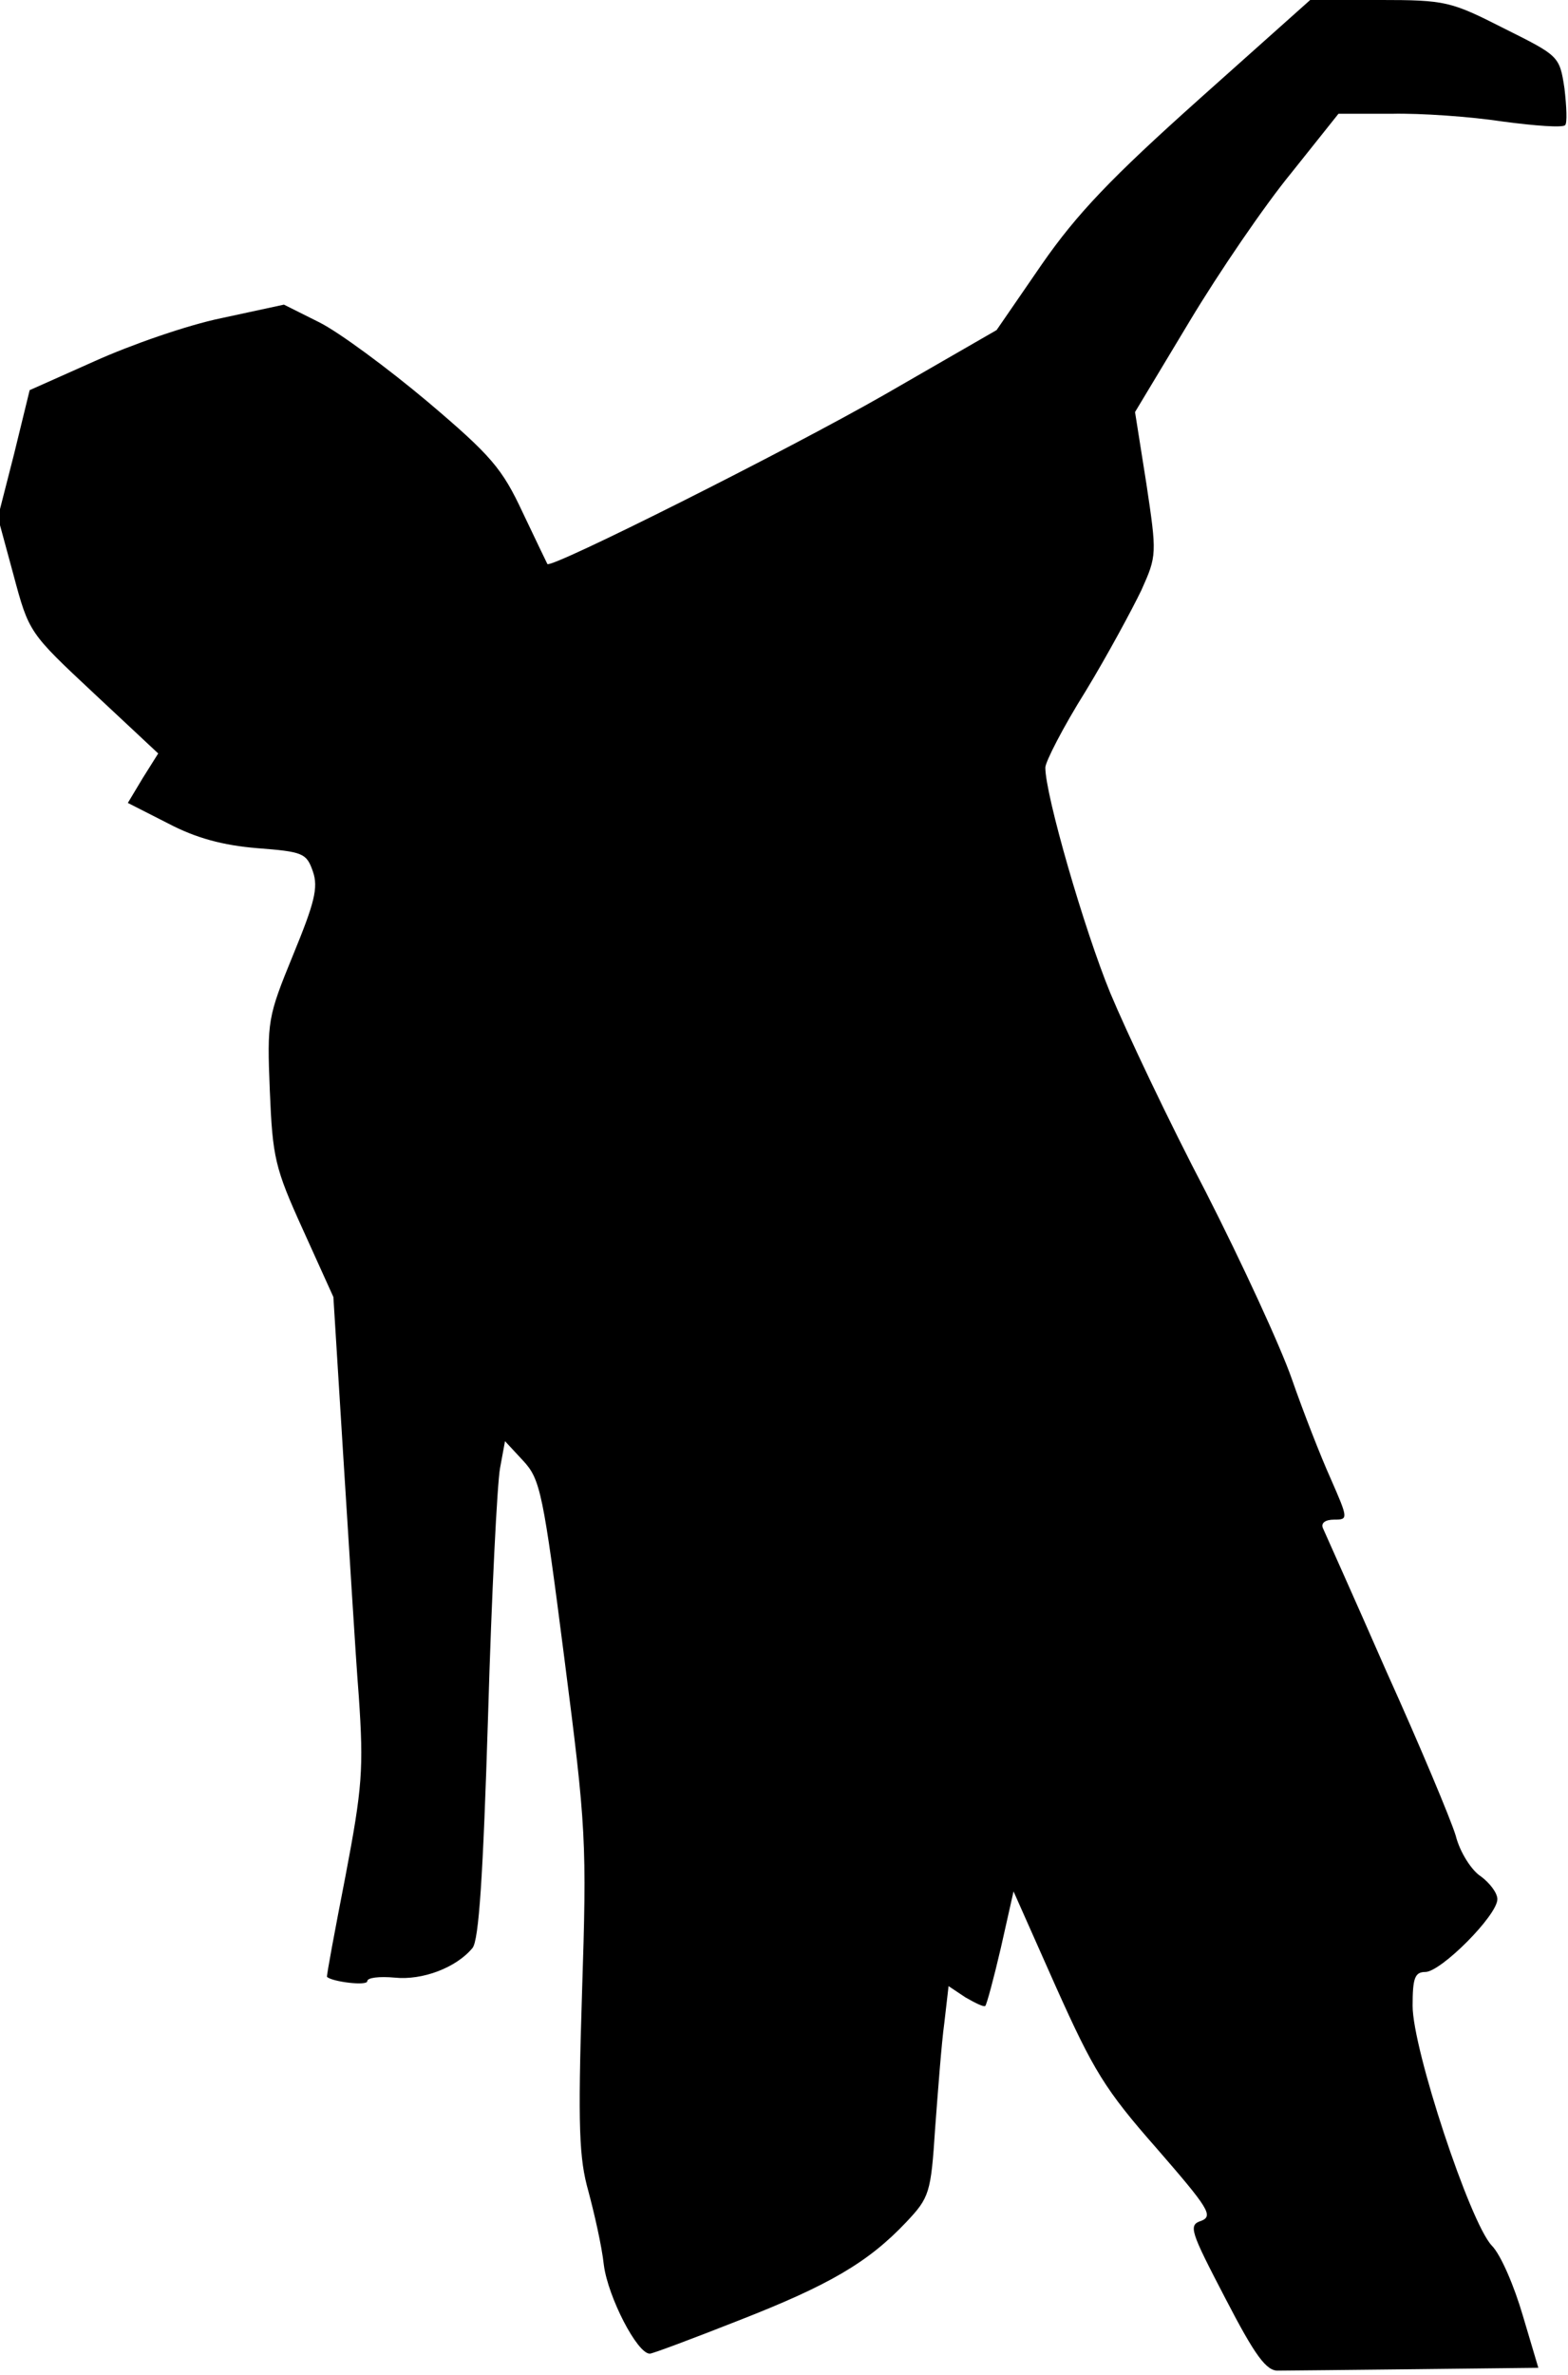 <?xml version="1.0" standalone="no"?>
<!DOCTYPE svg PUBLIC "-//W3C//DTD SVG 20010904//EN"
 "http://www.w3.org/TR/2001/REC-SVG-20010904/DTD/svg10.dtd">
<svg version="1.0" xmlns="http://www.w3.org/2000/svg"
 width="222pt" height="336pt" viewBox="0 0 222 336"
 preserveAspectRatio="xMidYMid meet">
<g transform="translate(0,336) scale(0.1,-0.1)"
fill="#000000" stroke="none">
<path fill="#000000" stroke="none" d="M1697 3219 c-123 -110 -172 -161 -222
-233 l-64 -93 -158 -91 c-138 -79 -473 -247 -478 -240 -1 2 -17 35 -35 73 -29
62 -44 80 -135 157 -56 47 -125 98 -153 112 l-50 25 -88 -19 c-49 -10 -129
-38 -180 -61 l-92 -41 -22 -90 -23 -90 22 -81 c22 -82 22 -82 114 -168 l91
-85 -22 -35 -21 -35 57 -29 c40 -21 78 -31 126 -35 65 -5 70 -7 79 -33 8 -23
2 -45 -28 -118 -36 -88 -37 -93 -33 -192 4 -95 7 -109 47 -197 l43 -95 14
-225 c8 -124 17 -277 22 -340 7 -103 5 -129 -19 -255 -15 -77 -27 -141 -26
-142 8 -7 57 -13 57 -6 0 5 17 7 39 5 39 -4 87 14 110 42 9 11 15 102 22 328
5 172 13 330 17 351 l7 38 26 -28 c24 -26 28 -45 58 -279 31 -241 32 -259 25
-475 -6 -189 -4 -233 9 -279 8 -30 19 -77 22 -105 6 -45 47 -125 65 -125 4 0
60 21 126 47 128 50 183 82 237 139 33 35 35 41 41 133 4 53 9 120 13 149 l6
52 24 -16 c14 -8 26 -14 28 -12 2 2 12 39 22 82 l18 80 60 -135 c53 -118 69
-145 143 -229 73 -84 80 -95 63 -102 -19 -6 -16 -14 34 -110 42 -81 58 -103
75 -102 11 0 98 1 194 2 l174 2 -22 74 c-12 41 -31 86 -44 99 -31 33 -112 278
-112 339 0 39 3 48 18 48 22 0 102 80 102 103 0 9 -11 23 -23 32 -13 8 -30 34
-36 58 -7 23 -51 128 -98 232 -46 105 -87 196 -90 203 -3 7 3 12 16 12 20 0
20 1 -5 58 -14 31 -39 95 -55 141 -16 46 -71 165 -122 265 -52 99 -112 226
-135 281 -37 90 -92 280 -92 319 0 8 25 57 57 108 31 51 66 116 79 143 22 49
22 51 7 151 l-16 101 77 128 c42 70 107 165 144 210 l67 84 75 0 c41 1 112 -4
158 -11 45 -6 85 -9 88 -5 3 3 2 26 -1 52 -7 46 -8 46 -86 85 -75 38 -82 40
-176 40 l-98 0 -158 -141z"/>
</g>
</svg>
